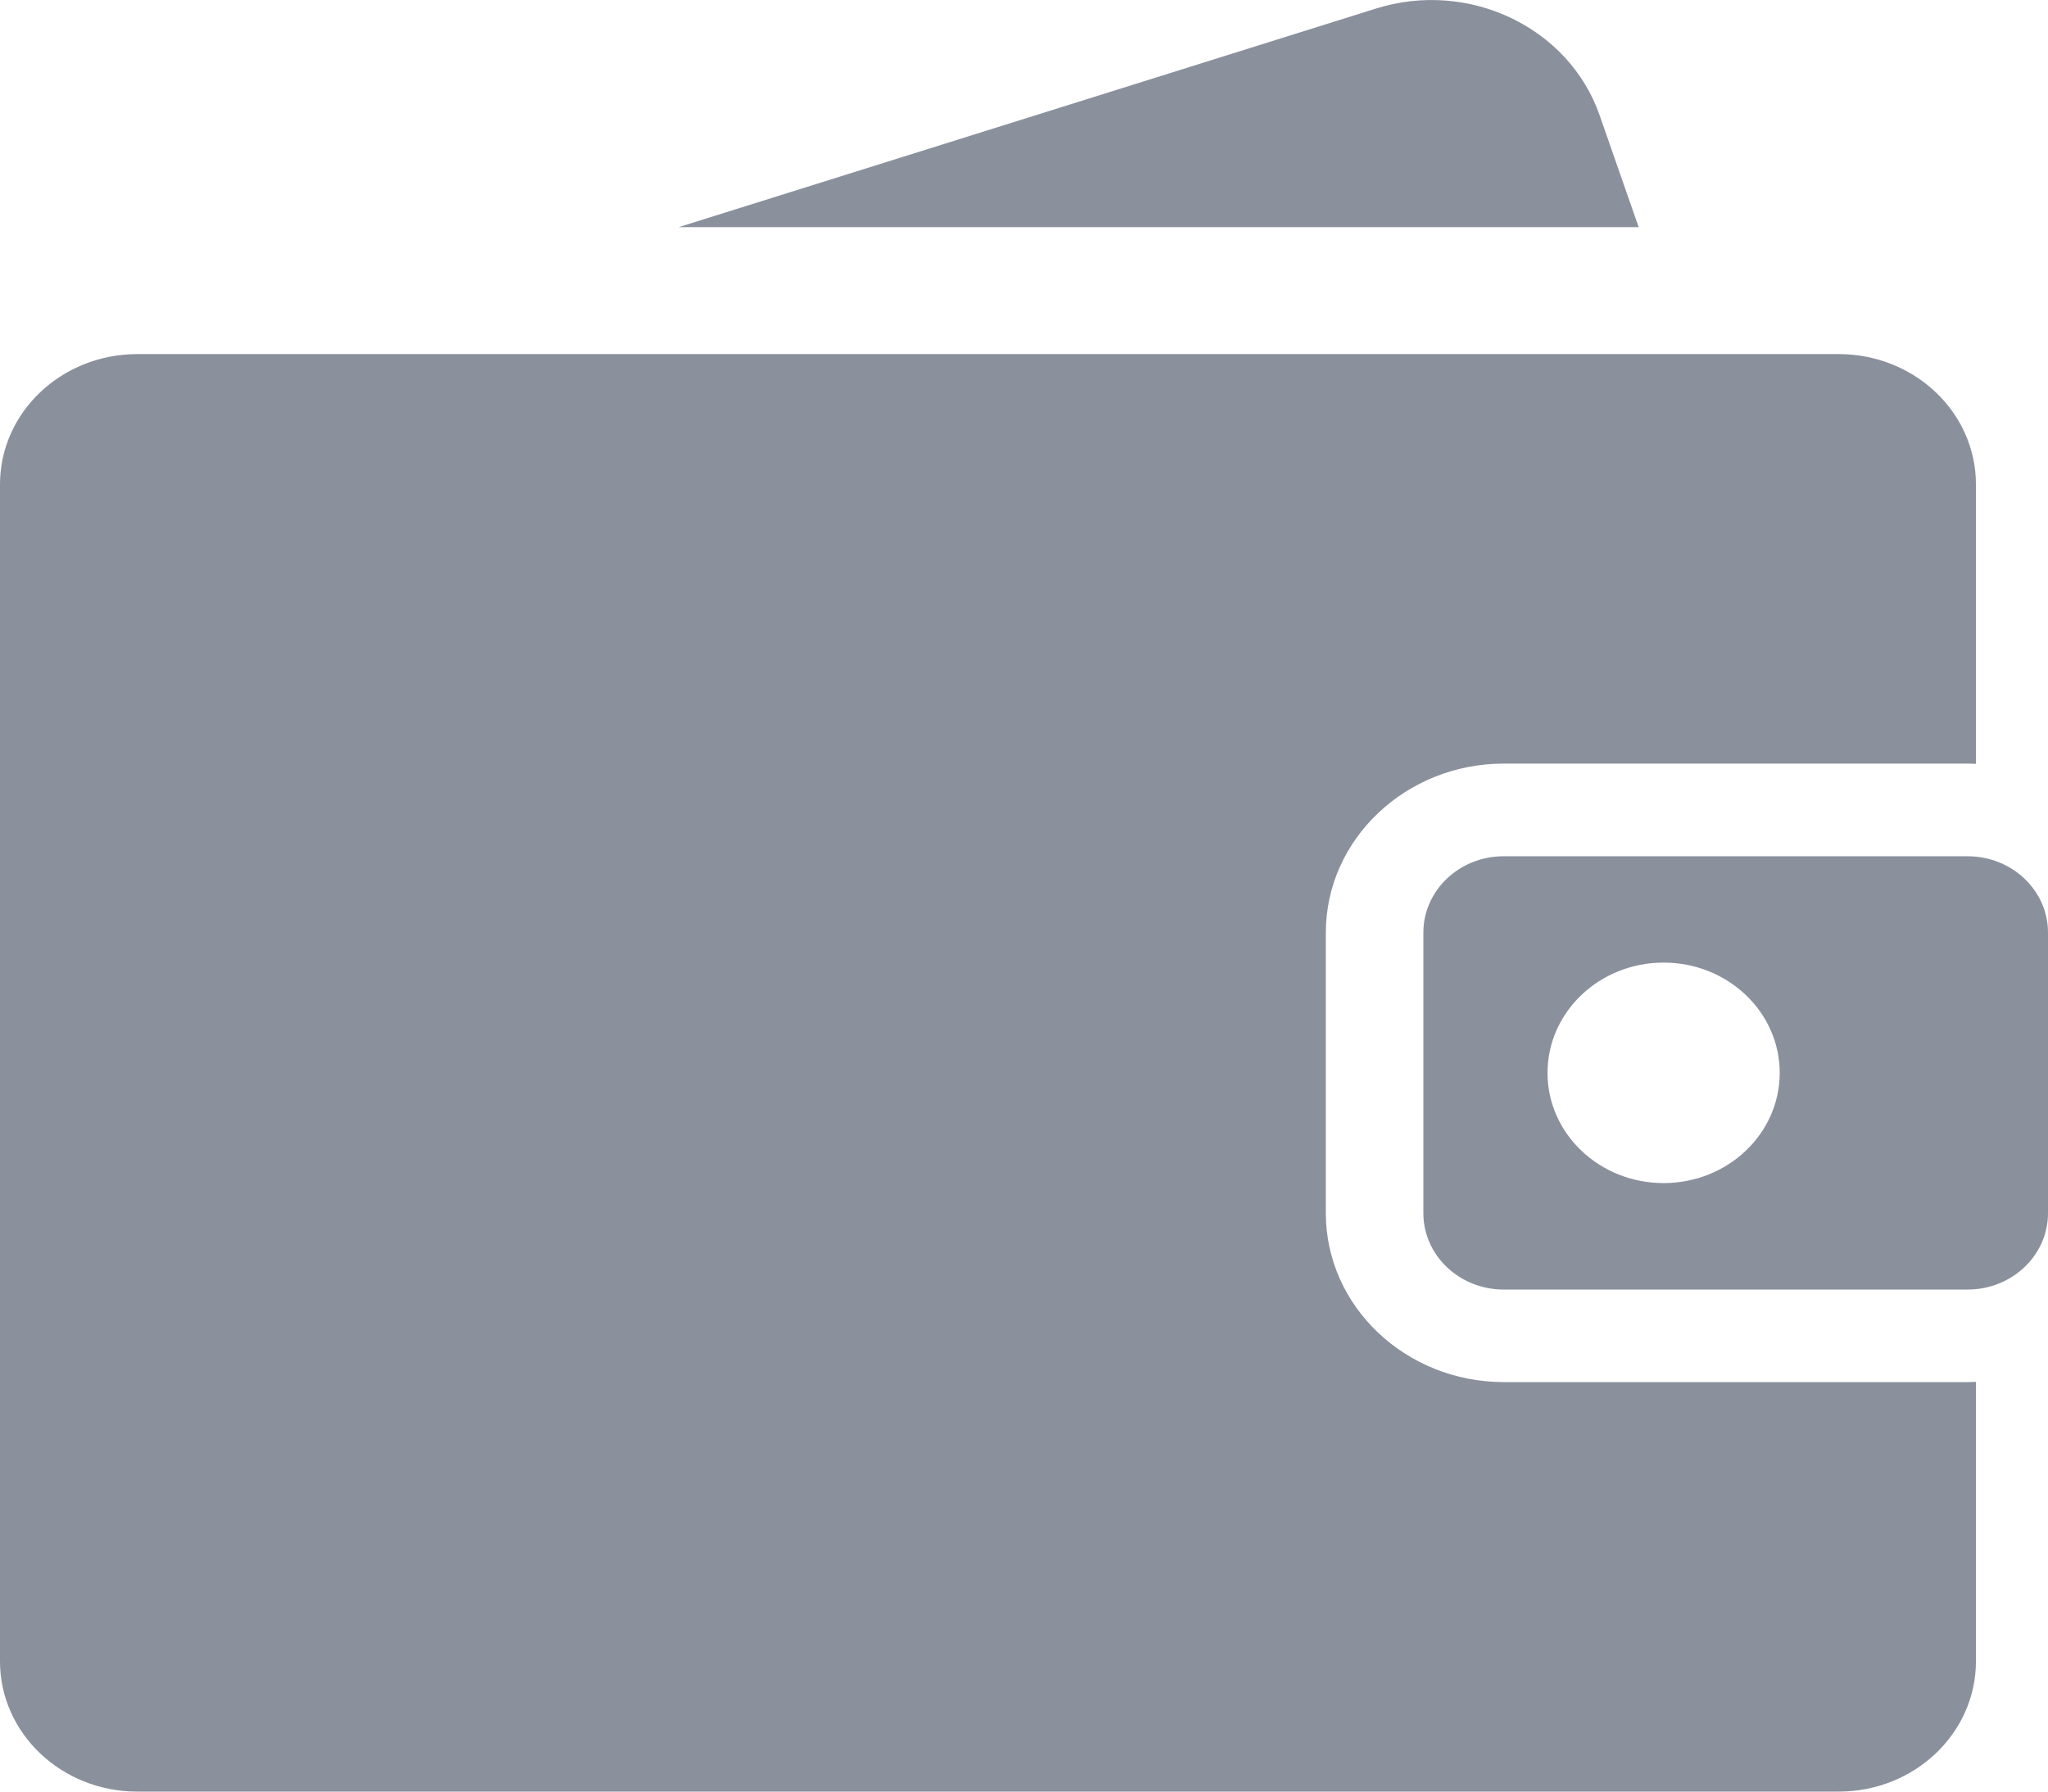 <svg xmlns="http://www.w3.org/2000/svg" 
  xmlns:xlink="http://www.w3.org/1999/xlink" width="16px" height="14px">
  <path fill-rule="evenodd" fill="rgb(139, 144, 157)" d="M15.371,10.077 L11.748,10.077 C11.401,10.077 11.120,9.809 11.120,9.480 L11.120,7.288 C11.120,6.958 11.401,6.691 11.748,6.691 L15.371,6.691 C15.719,6.691 16.000,6.958 16.000,7.288 L16.000,9.480 C16.000,9.809 15.719,10.077 15.371,10.077 ZM12.997,7.522 C12.496,7.522 12.090,7.908 12.090,8.384 C12.090,8.859 12.496,9.245 12.997,9.245 C13.498,9.245 13.904,8.859 13.904,8.384 C13.904,7.908 13.498,7.522 12.997,7.522 ZM11.748,5.967 C10.982,5.967 10.358,6.560 10.358,7.288 L10.358,9.480 C10.358,10.208 10.982,10.800 11.748,10.800 L15.371,10.800 C15.393,10.800 15.415,10.799 15.437,10.798 L15.437,12.982 C15.437,13.544 14.957,14.000 14.365,14.000 L1.072,14.000 C0.480,14.000 0.000,13.544 0.000,12.982 L0.000,3.785 C0.000,3.223 0.480,2.767 1.072,2.767 L14.365,2.767 C14.957,2.767 15.437,3.223 15.437,3.785 L15.437,5.969 C15.415,5.968 15.393,5.967 15.371,5.967 L11.748,5.967 ZM10.749,0.067 C11.475,-0.161 12.258,0.213 12.498,0.903 L12.802,1.775 L5.302,1.775 L10.749,0.067 Z"></path>
</svg>